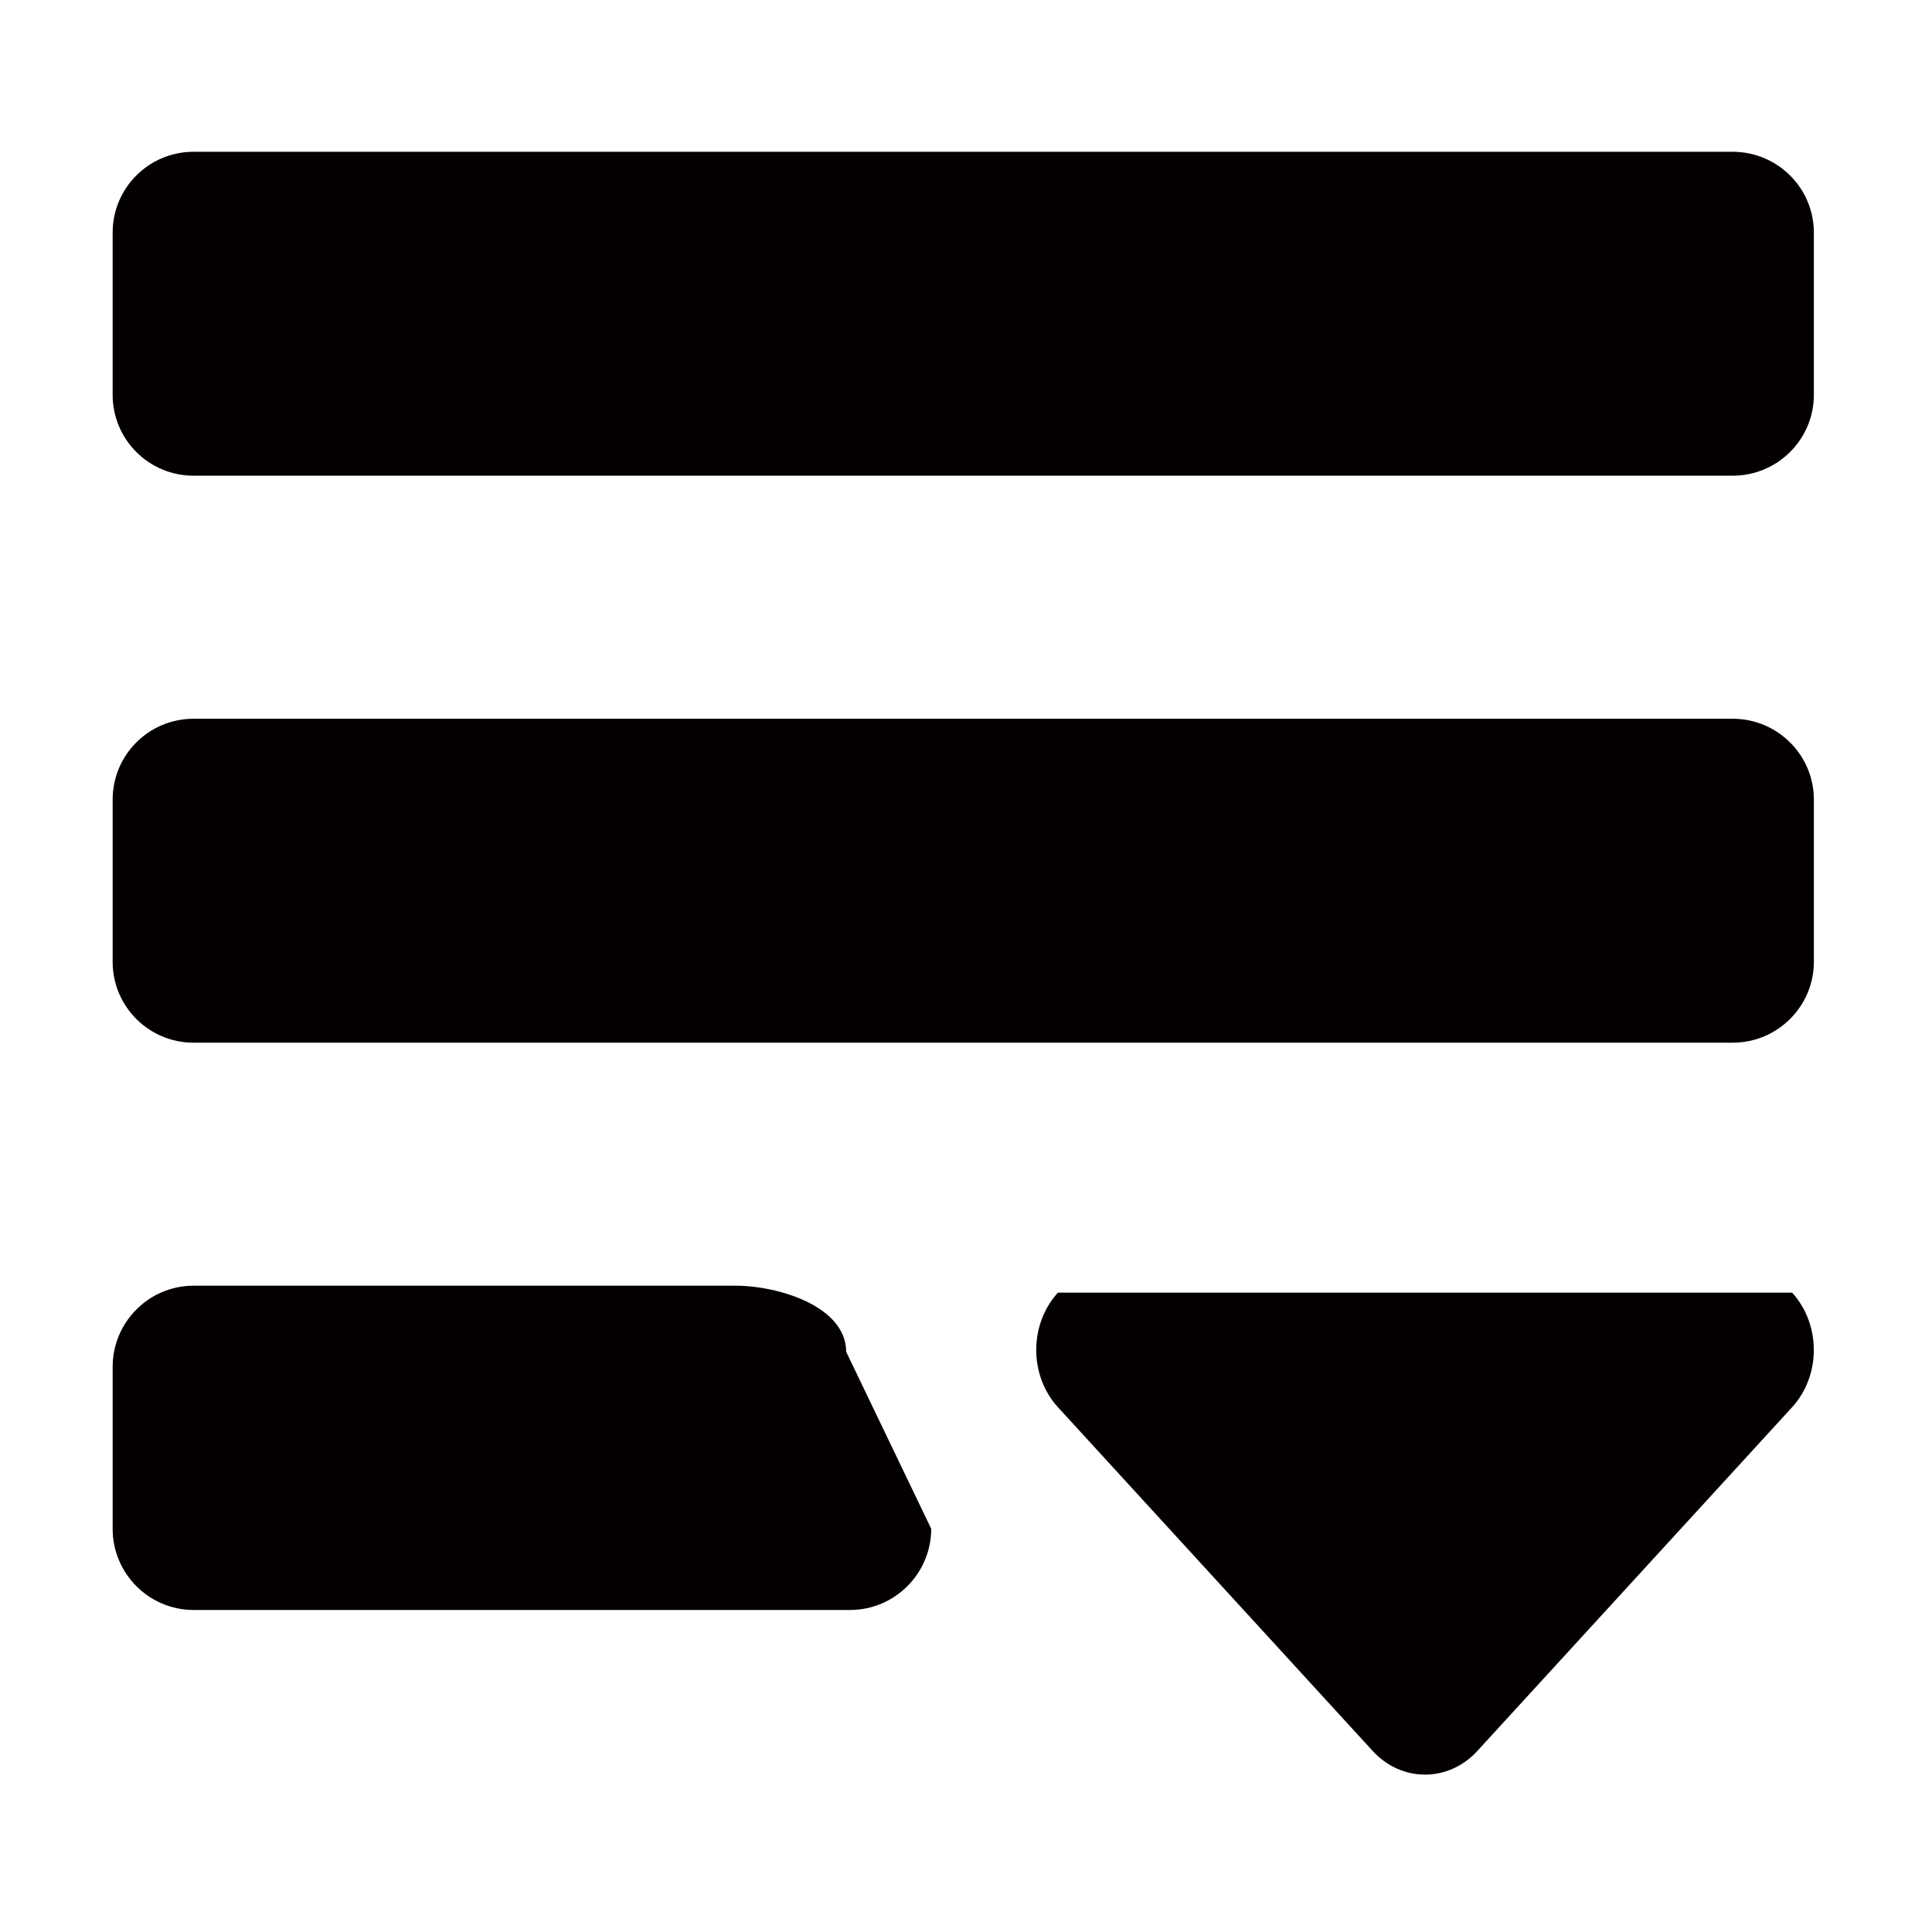 <?xml version="1.0" encoding="utf-8"?>
<!-- Generator: Adobe Illustrator 16.0.0, SVG Export Plug-In . SVG Version: 6.00 Build 0)  -->
<!DOCTYPE svg PUBLIC "-//W3C//DTD SVG 1.1//EN" "http://www.w3.org/Graphics/SVG/1.1/DTD/svg11.dtd">
<svg version="1.1" id="Layer_1" xmlns="http://www.w3.org/2000/svg" xmlns:xlink="http://www.w3.org/1999/xlink" x="0px" y="0px"
	 width="1000px" height="1000px" viewBox="0 0 1000 1000" enable-background="new 0 0 1000 1000" xml:space="preserve">
<path fill="#040000" d="M896.838,246.222H100.193c-23.135,0-41.891-18.713-41.891-41.87V120.43
	c0-23.157,18.756-41.869,41.891-41.869h796.645c23.138,0,42.016,18.711,42.016,41.869v83.922
	C938.854,227.509,919.976,246.222,896.838,246.222L896.838,246.222z M896.838,246.222H100.193c-23.135,0-41.891-18.713-41.891-41.87
	V120.43c0-23.157,18.756-41.869,41.891-41.869h796.645c23.138,0,42.016,18.711,42.016,41.869v83.922
	C938.854,227.509,919.976,246.222,896.838,246.222L896.838,246.222z M896.838,246.222H100.193c-23.135,0-41.891-18.713-41.891-41.87
	V120.43c0-23.157,18.756-41.869,41.891-41.869h796.645c23.138,0,42.016,18.711,42.016,41.869v83.922
	C938.854,227.509,919.976,246.222,896.838,246.222L896.838,246.222z M896.838,539.693H100.193
	c-23.135,0-41.891-18.721-41.891-41.885v-83.921c0-23.159,18.756-41.87,41.891-41.87h796.645c23.138,0,42.016,18.711,42.016,41.87
	v83.921C938.854,520.973,919.976,539.693,896.838,539.693L896.838,539.693z M439.982,833.322H100.193
	c-23.135,0-41.891-18.878-41.891-42.037v-83.759c0-23.17,18.756-42.048,41.891-42.048h280.331c23.135,0,57.445,11.029,57.445,34.187
	l44.026,91.62C481.995,814.444,463.117,833.322,439.982,833.322L439.982,833.322z M927.591,728.383L764.738,906.221
	c-14.985,16.433-39.312,16.433-54.298,0L547.59,728.383c-14.987-16.432-14.987-42.871,0-59.325h380.001
	C942.576,685.512,942.576,711.951,927.591,728.383L927.591,728.383z"/>
</svg>
